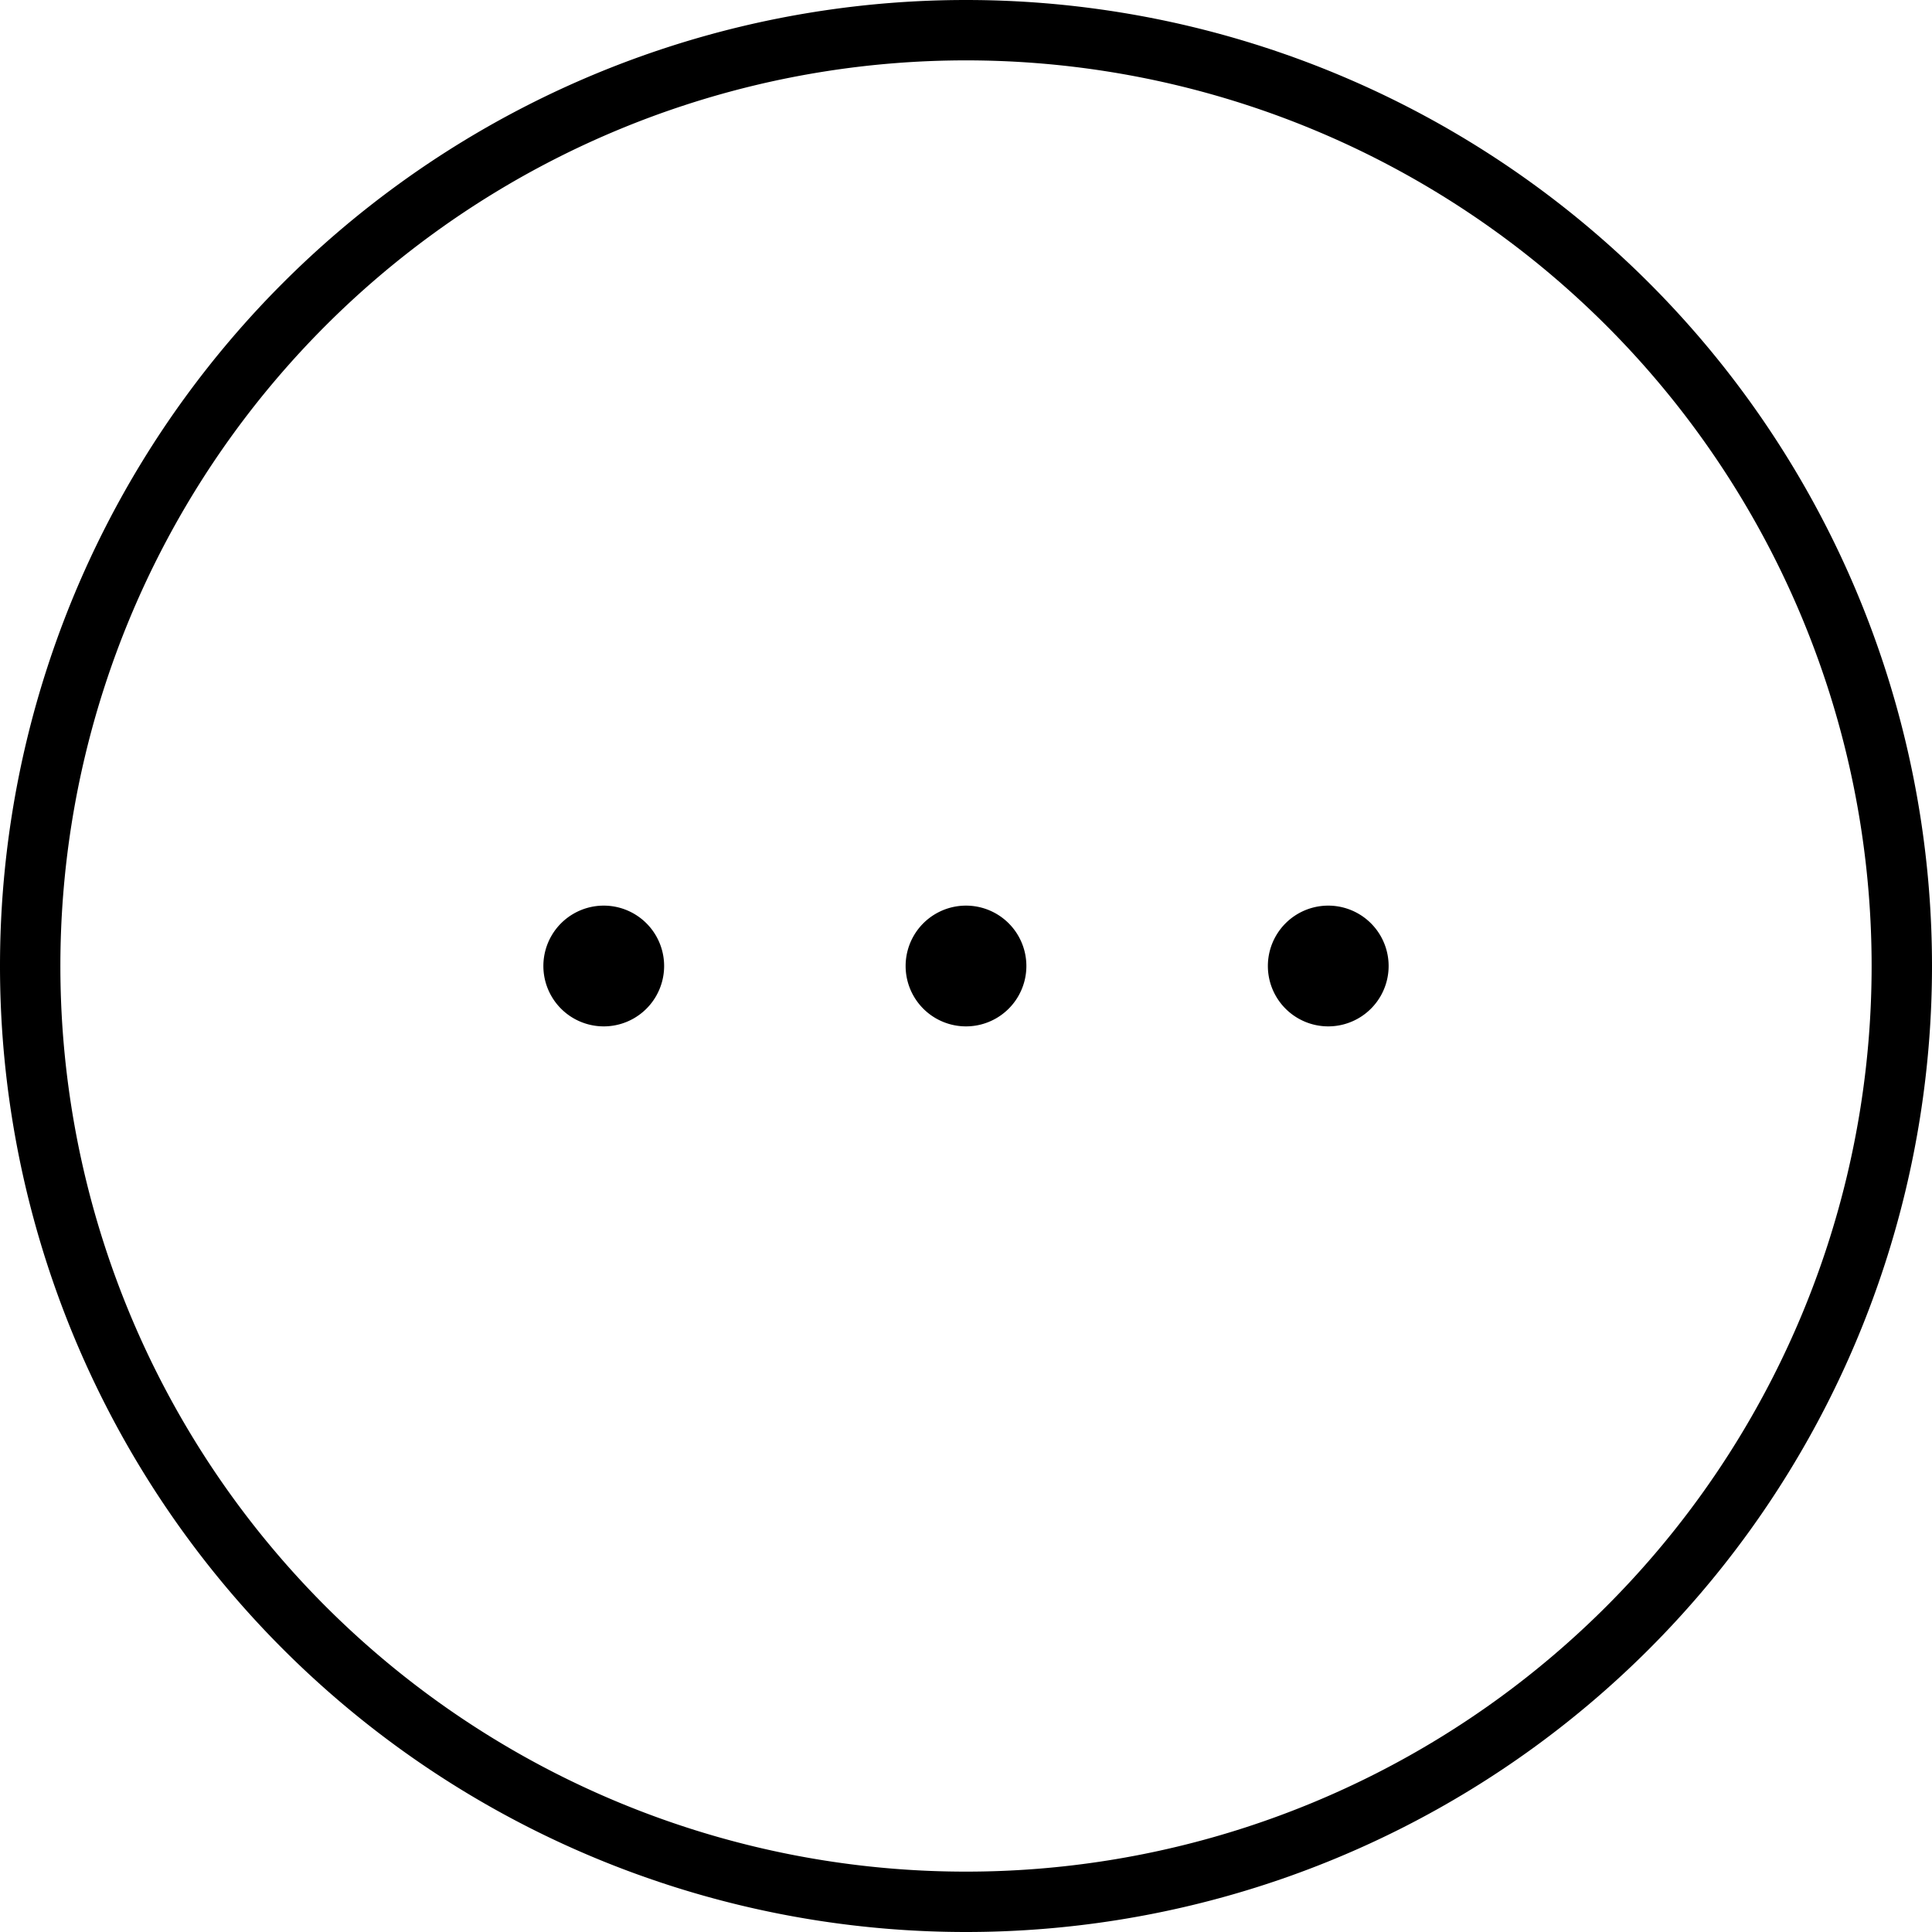 <svg fill="currentColor" xmlns="http://www.w3.org/2000/svg" viewBox="0 0 512 512"><!--! Font Awesome Pro 7.0.1 by @fontawesome - https://fontawesome.com License - https://fontawesome.com/license (Commercial License) Copyright 2025 Fonticons, Inc. --><path fill="currentColor" d="M256 496a240 240 0 1 0 0-480 240 240 0 1 0 0 480zM256 0a256 256 0 1 1 0 512 256 256 0 1 1 0-512zm16 256a16 16 0 1 1 -32 0 16 16 0 1 1 32 0zm80-16a16 16 0 1 1 0 32 16 16 0 1 1 0-32zM176 256a16 16 0 1 1 -32 0 16 16 0 1 1 32 0z"/></svg>